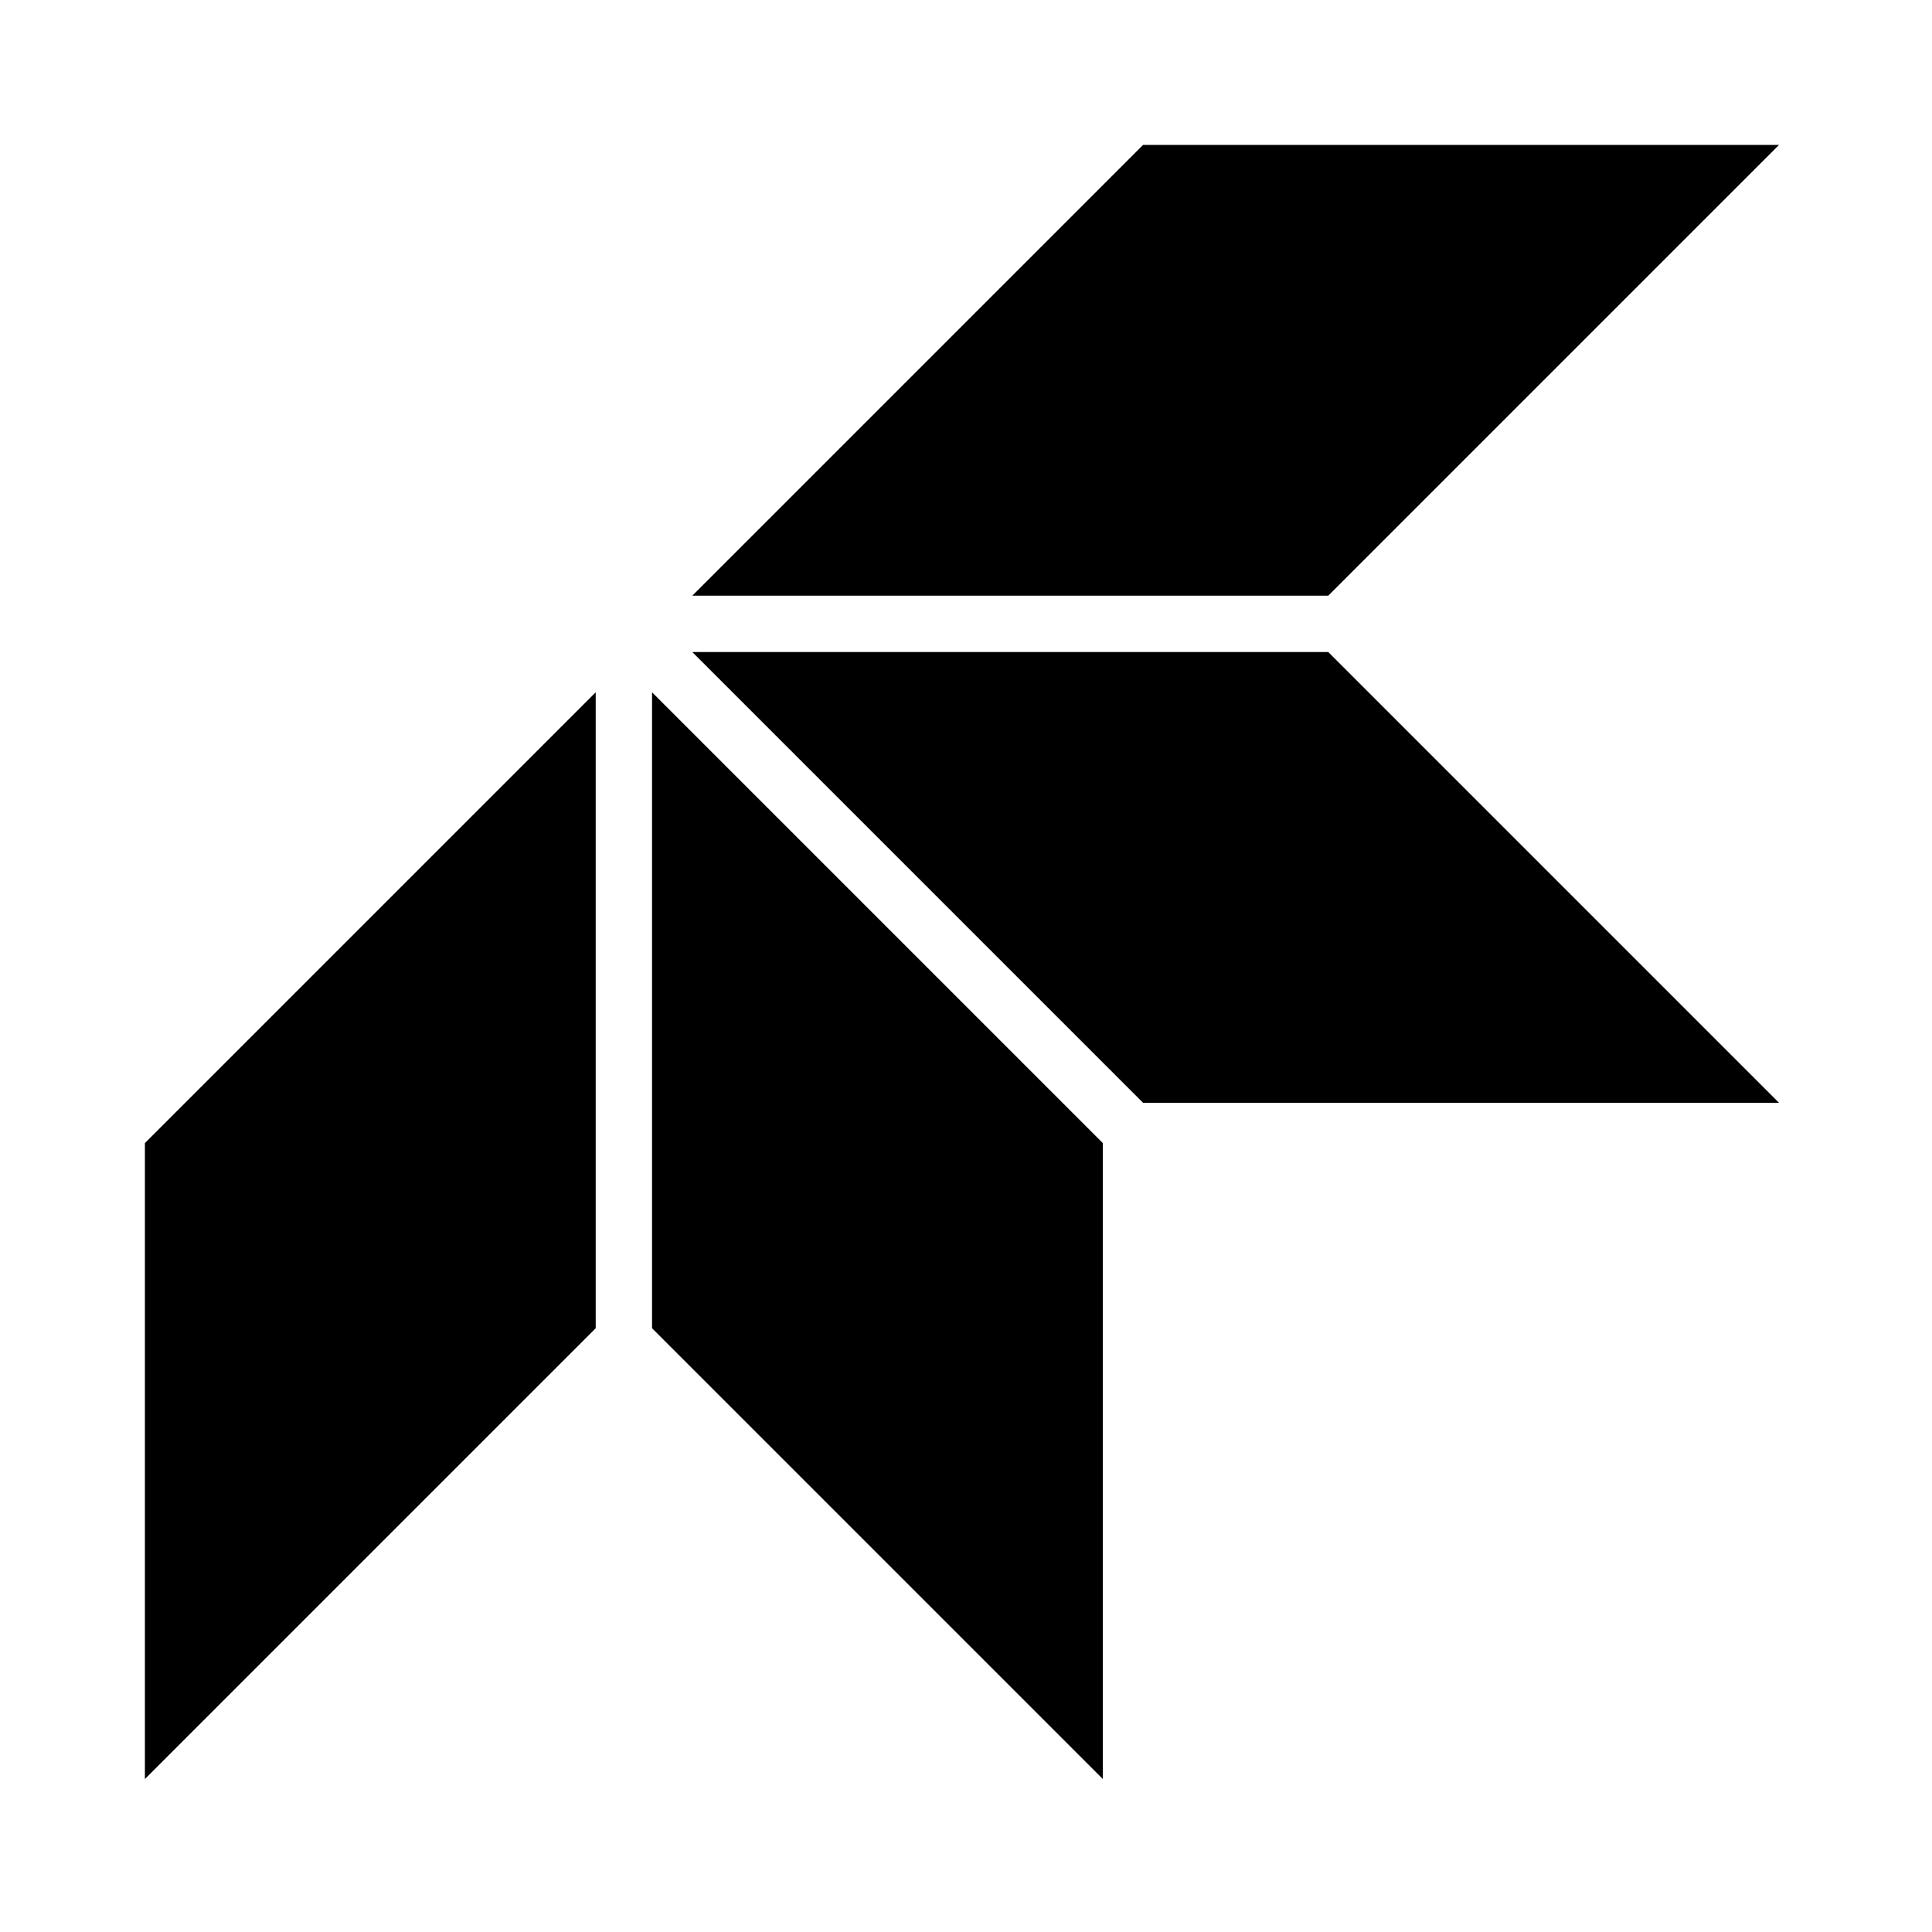 <svg xmlns="http://www.w3.org/2000/svg" height="18px" viewBox="0 0 24 24" width="18px" fill="#000000"><path d="M0 0h24v24H0z" fill="none"/><path d="M8.6 7.4l5.6-5.6h7.9l-5.6 5.6z M8.6 8.1h7.9l5.6 5.6h-7.9z M8.1 8.6l5.6 5.6v7.9l-5.6-5.6z M7.4 8.6v7.9l-5.6 5.6v-7.9z"/></svg>